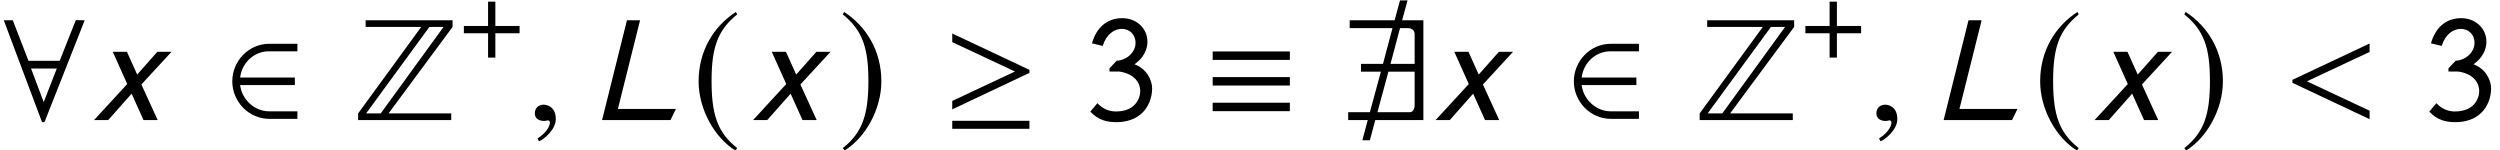<?xml version='1.0' encoding='UTF-8'?>
<!-- This file was generated by dvisvgm 3.1.1 -->
<svg version='1.1' xmlns='http://www.w3.org/2000/svg' xmlns:xlink='http://www.w3.org/1999/xlink' width='197.58pt' height='11.894pt' viewBox='134.325 83.238 197.58 11.894'>
<defs>
<use id='g9-17' xlink:href='#g6-17' transform='scale(1.364)'/>
<use id='g9-21' xlink:href='#g6-21' transform='scale(1.364)'/>
<use id='g9-50' xlink:href='#g6-50' transform='scale(1.364)'/>
<use id='g9-185' xlink:href='#g6-185' transform='scale(1.364)'/>
<use id='g9-186' xlink:href='#g6-186' transform='scale(1.364)'/>
<path id='g12-76' d='M6.718-.881H2.132L3.883-7.885H2.847L.881 0H6.289L6.718-.881Z'/>
<path id='g12-120' d='M6.479-5.395H5.36L3.764-3.597L2.954-5.395H1.834L2.978-2.847L.357 0H1.477L3.323-2.084L4.264 0H5.384L4.097-2.811L6.479-5.395Z'/>
<path id='g1-91' d='M6.694-7.885L5.991-7.897L4.717-4.681H2.251L1.012-7.885H.298L3.323 .167H3.514L6.694-7.885ZM4.49-4.073L3.454-1.417L2.454-4.073H4.49Z'/>
<path id='g1-93' d='M4.788-7.885L5.217-9.457H4.621L4.192-7.885H.643V-7.265H4.026L3.275-4.443H1.536V-3.823H3.109L2.239-.619H.524V0H2.072L1.644 1.596H2.239L2.668 0H6.467V-7.885H4.788ZM4.621-7.265H5.241C5.55-7.265 5.777-7.087 5.777-6.789V-4.443H3.871L4.621-7.265ZM3.704-3.823H5.777V-1.215C5.777-.798 5.598-.619 5.384-.619H2.835L3.704-3.823Z'/>
<path id='g1-132' d='M1.346-5.86C1.644-6.801 2.275-7.206 2.859-7.206S3.942-6.789 3.942-6.098C3.942-5.276 3.121-4.693 2.454-4.693L1.882-4.085V-3.835H2.644C3.68-3.692 4.312-3.097 4.312-2.275C4.312-1.822 4.073-1.37 3.764-1.108C3.418-.81 2.918-.679 2.382-.679C1.87-.679 1.346-.881 .929-1.334L.369-.667C.989 .012 1.703 .167 2.442 .167C3.216 .167 3.966-.06 4.502-.596C4.967-1.06 5.253-1.775 5.253-2.501C5.253-3.168 4.812-4.061 3.859-4.407C4.597-4.919 4.883-5.61 4.883-6.182C4.883-7.253 4.014-8.052 2.894-8.052C1.644-8.052 .834-7.265 .5-6.062L1.346-5.86Z'/>
<path id='g1-218' d='M8.063-7.361V-7.885H1.191V-7.361H5.586L.596-.524V0H7.956V-.524H3.001L8.063-7.361ZM7.349-7.361L2.382-.524H1.227L6.229-7.361H7.349Z'/>
<path id='g6-17' d='M5.014-3.485V-3.974H.542V-3.485H5.014ZM5.014-2V-2.489H.542V-2H5.014ZM5.014-.515V-1.004H.542V-.515H5.014Z'/>
<path id='g6-21' d='M5.014-2.734V-2.909L.542-5.014V-4.516L4.175-2.812L.542-1.109V-.62L5.014-2.734ZM5.014 .507V.044H.542V.507H5.014Z'/>
<path id='g6-50' d='M4.227-.07V-.507H2.568C1.782-.507 1.013-1.153 .908-2.026H4.079V-2.463H.908C1.004-3.293 1.694-3.983 2.568-3.983H4.227V-4.42H2.603C1.389-4.42 .454-3.406 .454-2.245S1.389-.07 2.603-.07H4.227Z'/>
<path id='g6-184' d='M2.175-2.498H.262V-1.922H2.175V0H2.751V-1.922H4.664V-2.498H2.751V-4.42H2.175V-2.498Z'/>
<path id='g6-185' d='M2.577-6.263C1.31-5.442 .419-4.027 .419-2.245C.419-.62 1.345 1.022 2.55 1.764L2.655 1.625C1.502 .716 1.17-.341 1.17-2.271C1.17-4.21 1.529-5.214 2.655-6.123L2.577-6.263Z'/>
<path id='g6-186' d='M.332-6.263L.253-6.123C1.38-5.214 1.738-4.21 1.738-2.271C1.738-.341 1.406 .716 .253 1.625L.358 1.764C1.563 1.022 2.489-.62 2.489-2.245C2.489-4.027 1.598-5.442 .332-6.263Z'/>
<path id='g13-59' d='M2.323-.071C2.323-1.06 1.632-1.215 1.358-1.215C1.06-1.215 .667-1.036 .667-.524C.667-.048 1.096 .071 1.405 .071C1.489 .071 1.548 .06 1.584 .048C1.632 .036 1.667 .024 1.691 .024C1.775 .024 1.858 .083 1.858 .191C1.858 .417 1.667 .953 .881 1.453L.989 1.679C1.346 1.56 2.323 .774 2.323-.071Z'/>
<path id='g13-60' d='M6.837-.071V-.738L1.882-3.061L6.837-5.384V-6.051L.738-3.18V-2.942L6.837-.071Z'/>
</defs>
<g id='page1'>
<use x='134.325' y='92.726' xlink:href='#g1-91'/>
<use x='141.402' y='92.726' xlink:href='#g12-120'/>
<use x='152.064' y='92.726' xlink:href='#g9-50'/>
<use x='162.031' y='92.726' xlink:href='#g1-218'/>
<use x='170.723' y='87.789' xlink:href='#g6-184'/>
<use x='175.927' y='92.726' xlink:href='#g13-59'/>
<use x='181.027' y='92.726' xlink:href='#g12-76'/>
<use x='188.966' y='92.726' xlink:href='#g9-185'/>
<use x='193.485' y='92.726' xlink:href='#g12-120'/>
<use x='200.586' y='92.726' xlink:href='#g9-186'/>
<use x='208.844' y='92.726' xlink:href='#g9-21'/>
<use x='220.127' y='92.726' xlink:href='#g1-132'/>
<use x='229.426' y='92.726' xlink:href='#g9-17'/>
<use x='240.35' y='92.726' xlink:href='#g1-93'/>
<use x='247.427' y='92.726' xlink:href='#g12-120'/>
<use x='258.089' y='92.726' xlink:href='#g9-50'/>
<use x='268.057' y='92.726' xlink:href='#g1-218'/>
<use x='276.748' y='87.789' xlink:href='#g6-184'/>
<use x='281.952' y='92.726' xlink:href='#g13-59'/>
<use x='287.053' y='92.726' xlink:href='#g12-76'/>
<use x='294.991' y='92.726' xlink:href='#g9-185'/>
<use x='299.51' y='92.726' xlink:href='#g12-120'/>
<use x='306.611' y='92.726' xlink:href='#g9-186'/>
<use x='314.762' y='92.726' xlink:href='#g13-60'/>
<use x='325.949' y='92.726' xlink:href='#g1-132'/>
</g>
</svg>